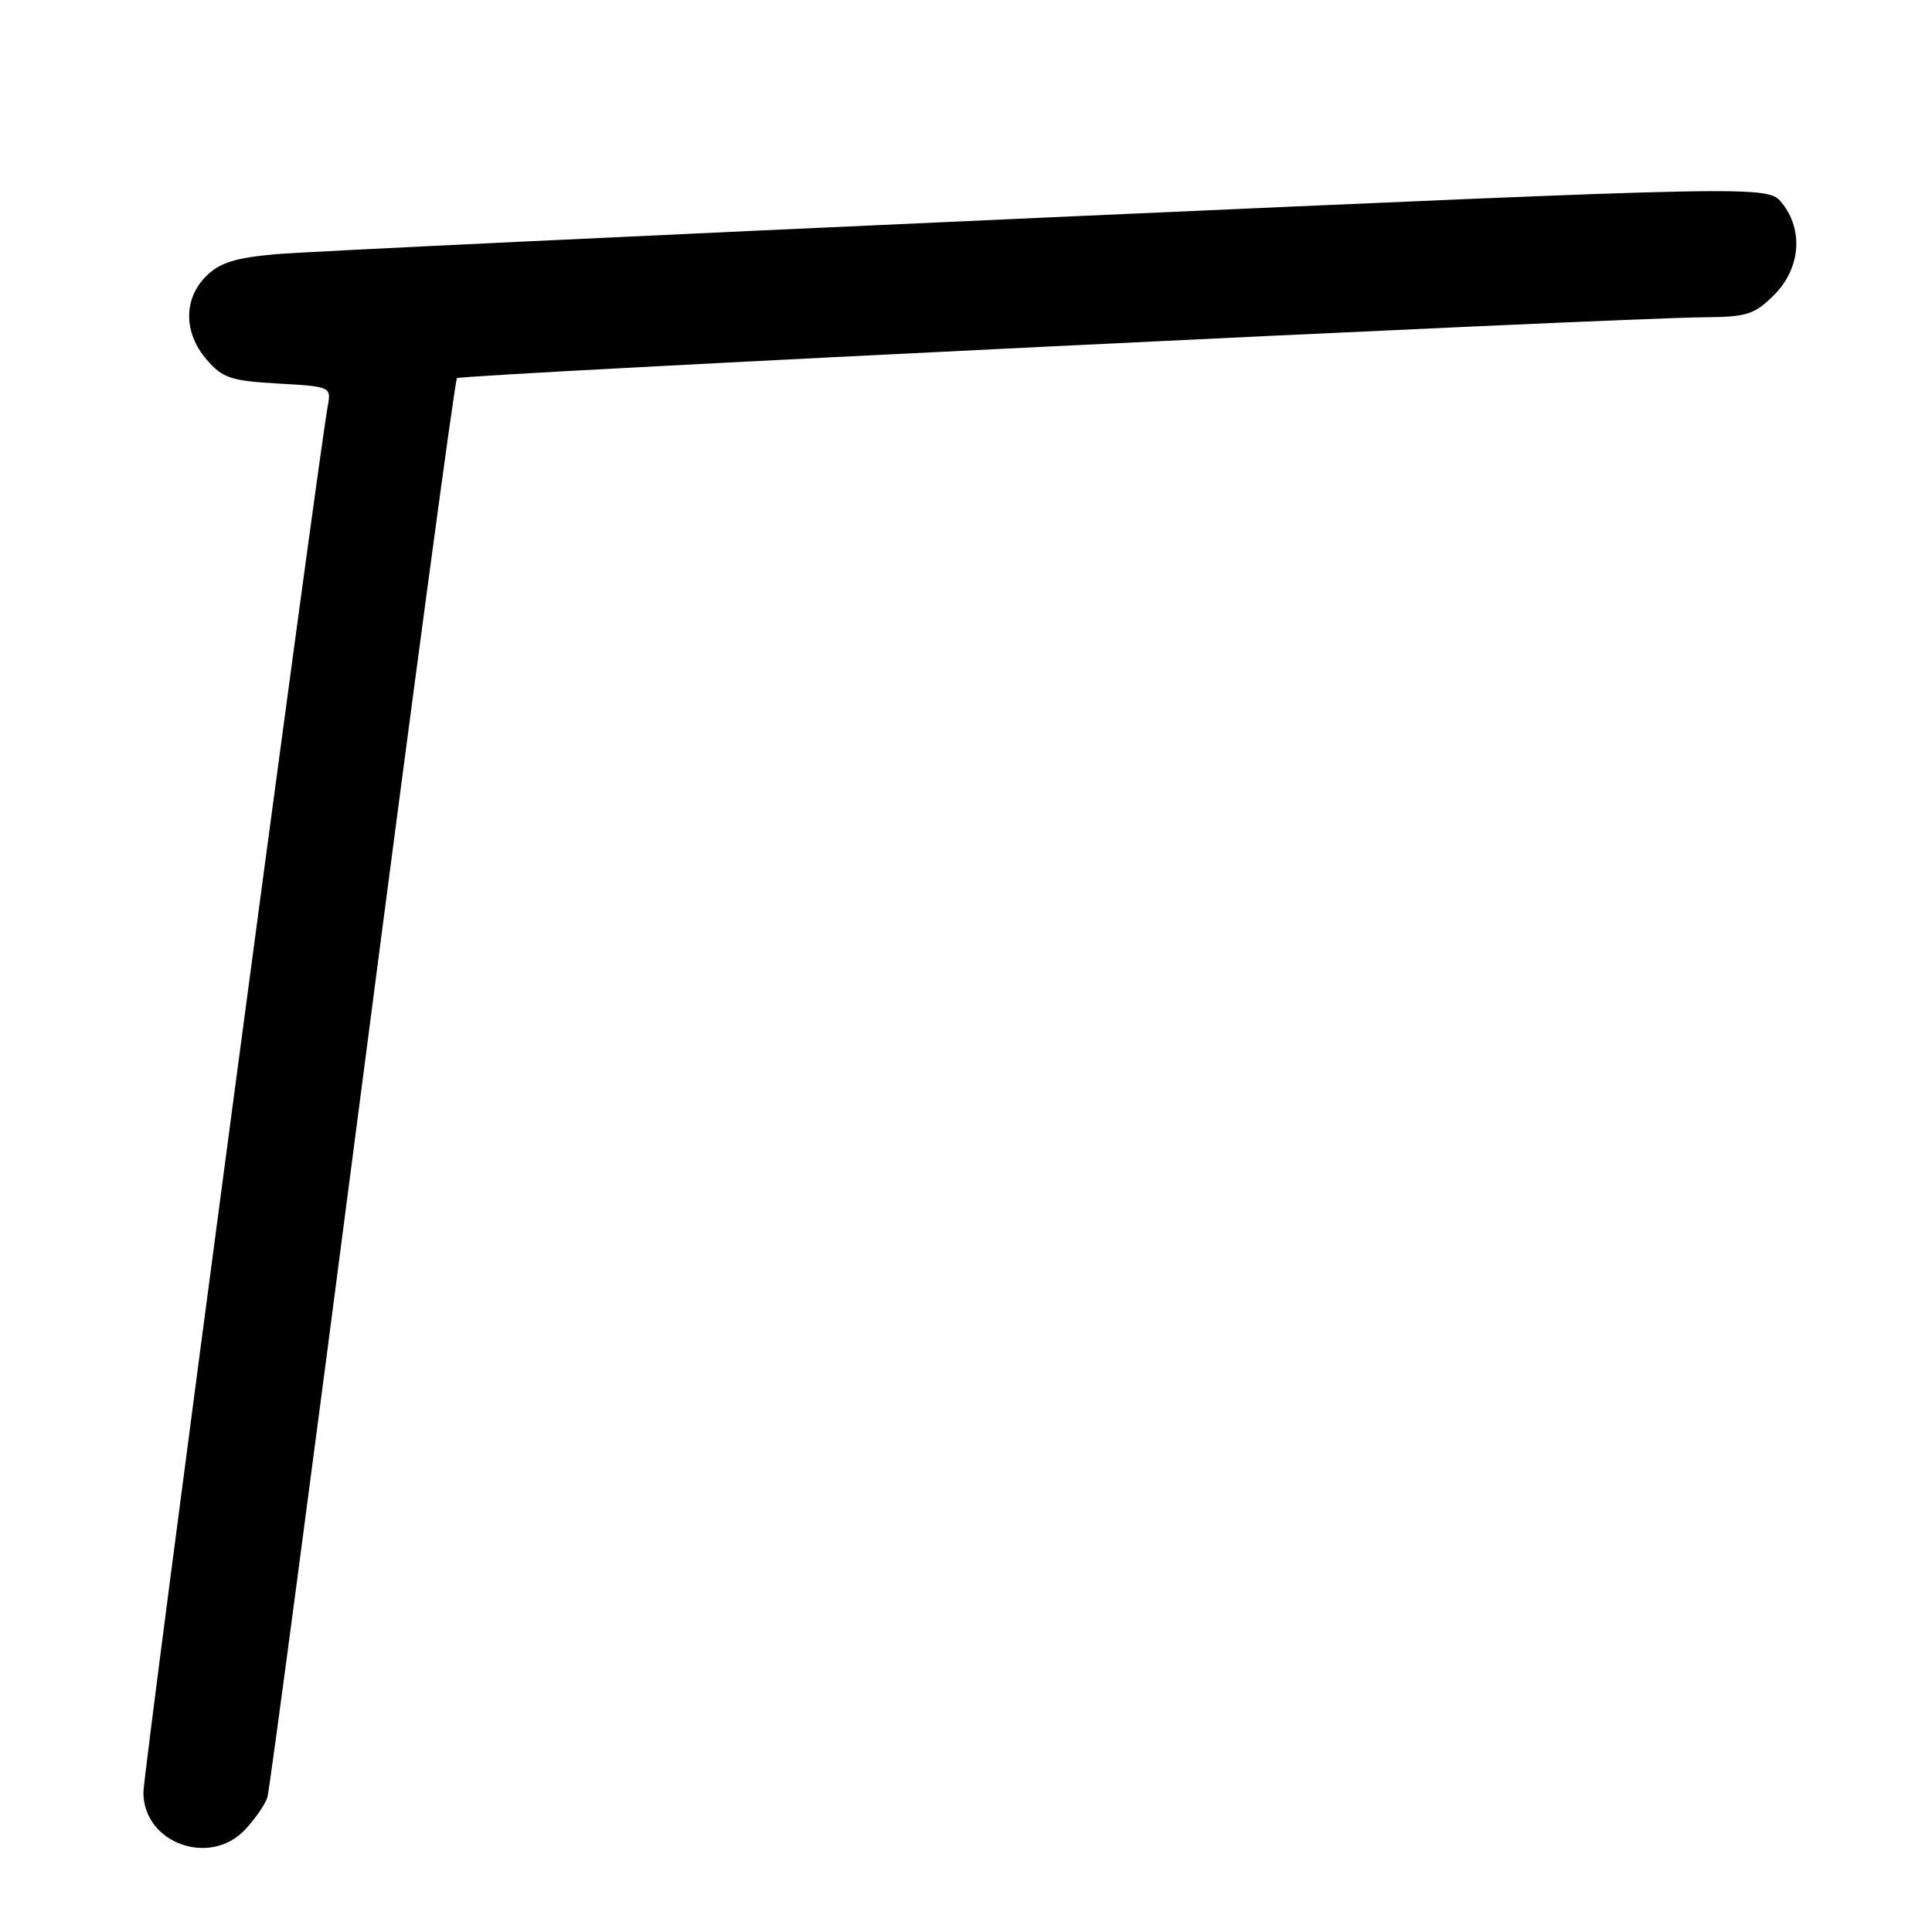<?xml version="1.0" encoding="UTF-8" standalone="no"?>
<!DOCTYPE svg PUBLIC "-//W3C//DTD SVG 1.1//EN" "http://www.w3.org/Graphics/SVG/1.1/DTD/svg11.dtd" >
<svg xmlns="http://www.w3.org/2000/svg" xmlns:xlink="http://www.w3.org/1999/xlink" version="1.1" viewBox="0 0 256 256">
 <g >
 <path fill="currentColor"
d=" M 32.52 242.39 C 33.85 240.95 35.16 239.04 35.44 238.14 C 35.71 237.24 41.36 194.68 47.99 143.56 C 54.62 92.45 60.27 50.40 60.55 50.11 C 61.07 49.59 214.02 42.13 225.83 42.04 C 231.46 42.00 232.48 41.68 235.08 39.08 C 238.57 35.59 239.00 30.46 236.11 26.89 C 234.22 24.56 234.22 24.56 138.86 28.81 C 86.41 31.16 40.38 33.35 36.56 33.68 C 31.16 34.16 29.10 34.81 27.31 36.60 C 24.29 39.62 24.32 44.10 27.38 47.65 C 29.48 50.09 30.60 50.47 36.83 50.82 C 43.86 51.22 43.90 51.24 43.42 53.86 C 42.08 61.19 19.00 234.74 19.00 237.49 C 19.00 244.24 27.84 247.44 32.52 242.39 Z "/>
</g>
</svg>